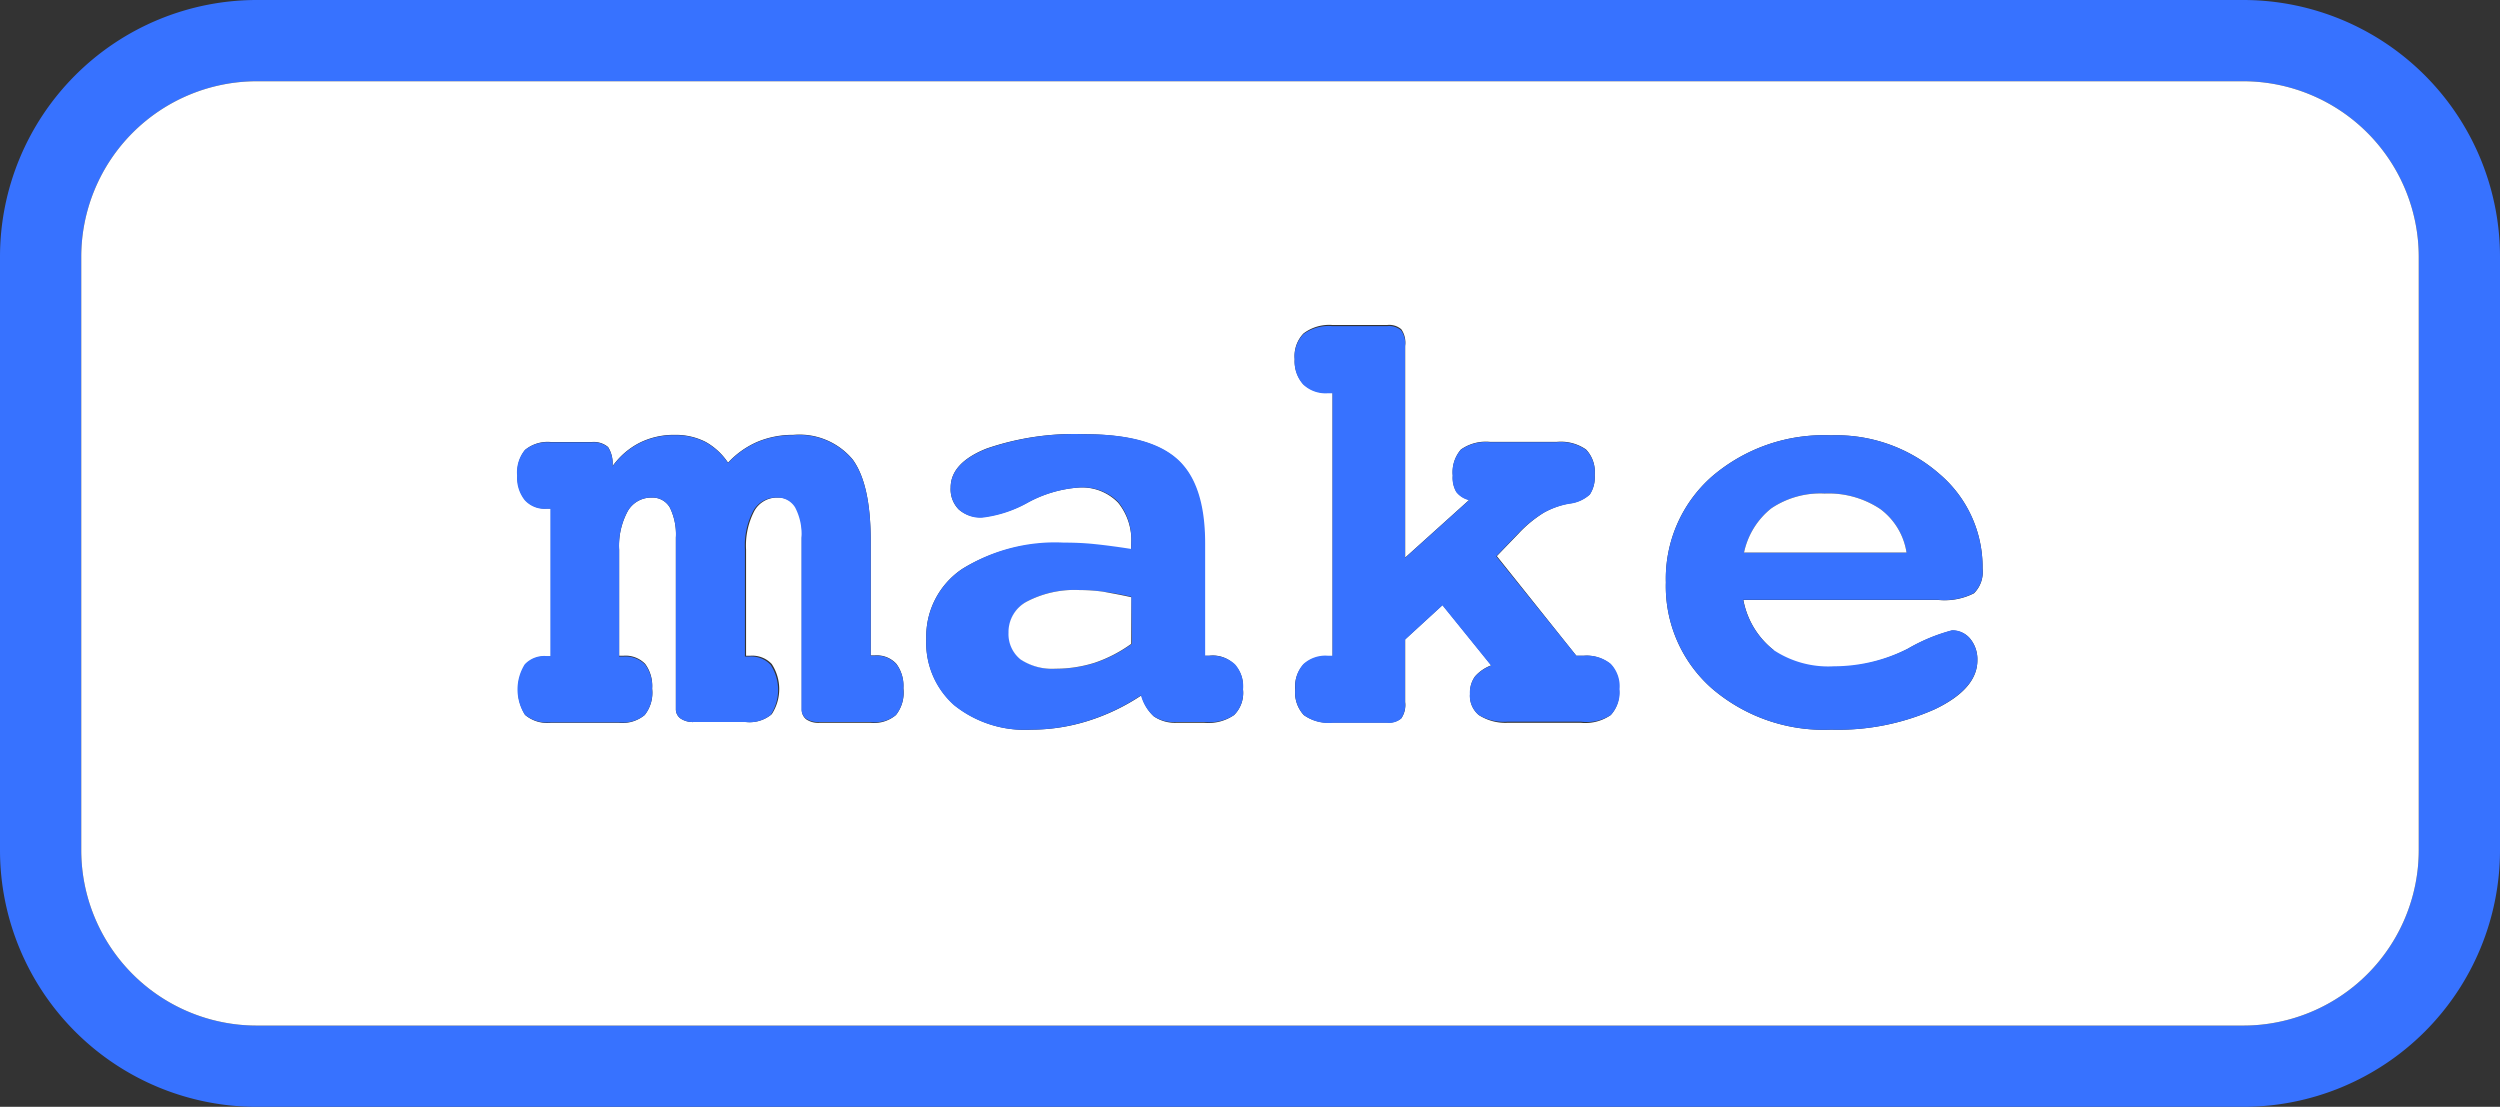 <svg xmlns="http://www.w3.org/2000/svg" viewBox="0 0 153.84 68.11"><rect x="0" y="0" width="153.84" height="68.11" fill="#333333" stroke="none"/><defs><style>.cls-1{fill:#3772ff;}.cls-2{fill:#fff;}</style></defs><g id="Layer_2" data-name="Layer 2"><g id="Layer_1-2" data-name="Layer 1"><path class="cls-1" d="M138.05,0H15.79A15.81,15.81,0,0,0,0,15.8V52.32A15.8,15.8,0,0,0,15.79,68.11H138.05a15.8,15.8,0,0,0,15.79-15.79V15.8A15.81,15.81,0,0,0,138.05,0Zm10.79,52.32a10.8,10.8,0,0,1-10.79,10.79H15.79A10.8,10.8,0,0,1,5,52.32V15.8A10.81,10.81,0,0,1,15.79,5H138.05a10.81,10.81,0,0,1,10.79,10.8Z"/><path class="cls-2" d="M138.05,5H15.79A10.81,10.81,0,0,0,5,15.8V52.32A10.8,10.8,0,0,0,15.79,63.11H138.05a10.8,10.8,0,0,0,10.79-10.79V15.8A10.81,10.81,0,0,0,138.05,5ZM55.13,44a2.07,2.07,0,0,1-1.55.48H50.41a1.3,1.3,0,0,1-.79-.21.73.73,0,0,1-.28-.59V33.09A3.53,3.53,0,0,0,49,31.23a1.26,1.26,0,0,0-1.13-.61,1.6,1.6,0,0,0-1.45.82,4.6,4.6,0,0,0-.51,2.38v6.53h.28a1.64,1.64,0,0,1,1.3.51,2.82,2.82,0,0,1,0,3.09,2.11,2.11,0,0,1-1.56.48H42.69a1.36,1.36,0,0,1-.8-.21.7.7,0,0,1-.3-.59V33.09a3.76,3.76,0,0,0-.37-1.86,1.23,1.23,0,0,0-1.12-.61,1.66,1.66,0,0,0-1.47.83,4.47,4.47,0,0,0-.53,2.37v6.53h.28a1.68,1.68,0,0,1,1.32.5,2.27,2.27,0,0,1,.43,1.51A2.21,2.21,0,0,1,39.67,44a2.12,2.12,0,0,1-1.57.48H33.87A2.1,2.1,0,0,1,32.32,44a2.91,2.91,0,0,1,0-3.09,1.65,1.65,0,0,1,1.32-.51h.26V31.29h-.26a1.63,1.63,0,0,1-1.33-.54,2.22,2.22,0,0,1-.46-1.51,2.17,2.17,0,0,1,.47-1.56,2.18,2.18,0,0,1,1.58-.48h2.52a1.36,1.36,0,0,1,1,.31,1.87,1.87,0,0,1,.27,1.18,4.65,4.65,0,0,1,1.66-1.44,4.7,4.7,0,0,1,2.16-.49,4.05,4.05,0,0,1,1.89.42,4,4,0,0,1,1.4,1.29,5.4,5.4,0,0,1,1.8-1.28,5.6,5.6,0,0,1,2.2-.43,4.28,4.28,0,0,1,3.66,1.5c.74,1,1.12,2.67,1.12,5v7.07h.26a1.63,1.63,0,0,1,1.31.51,2.26,2.26,0,0,1,.44,1.5A2.21,2.21,0,0,1,55.13,44Zm20.81,0a2.76,2.76,0,0,1-1.82.48H72.37A2.29,2.29,0,0,1,71,44.08a2.68,2.68,0,0,1-.76-1.29,12.85,12.85,0,0,1-3.28,1.57,11.67,11.67,0,0,1-3.5.54,6.93,6.93,0,0,1-4.72-1.5A5.12,5.12,0,0,1,57,39.32,5,5,0,0,1,59.23,35a10.75,10.75,0,0,1,6.22-1.55c.6,0,1.23,0,1.9.09s1.43.17,2.26.3v-.35a3.66,3.66,0,0,0-.81-2.56A3.12,3.12,0,0,0,66.4,30a7.72,7.72,0,0,0-3.14.91,7.53,7.53,0,0,1-2.8.91A2,2,0,0,1,59,31.35,1.77,1.77,0,0,1,58.5,30c0-1,.73-1.81,2.21-2.4a16.55,16.55,0,0,1,6-.88c2.65,0,4.54.51,5.69,1.53s1.71,2.74,1.71,5.18v6.92h.3a1.85,1.85,0,0,1,2.07,2A1.92,1.92,0,0,1,75.94,44Zm23.18,0a2.74,2.74,0,0,1-1.82.48H92.73A3,3,0,0,1,91,44a1.54,1.54,0,0,1-.54-1.31,1.7,1.7,0,0,1,.31-1.07,2.48,2.48,0,0,1,1-.68l-3-3.71-2.3,2.11V43.2a1.46,1.46,0,0,1-.24,1,1.17,1.17,0,0,1-.87.26H82A2.59,2.59,0,0,1,80.23,44a2.06,2.06,0,0,1-.53-1.59,2,2,0,0,1,.5-1.5,2,2,0,0,1,1.49-.51H82V24.16h-.3a2,2,0,0,1-1.51-.54,2.1,2.1,0,0,1-.52-1.53,2,2,0,0,1,.54-1.57A2.62,2.62,0,0,1,82,20h3.36a1.13,1.13,0,0,1,.87.26,1.44,1.44,0,0,1,.24,1V34.31l3.94-3.55a1.41,1.41,0,0,1-.79-.5,1.73,1.73,0,0,1-.22-1,2.13,2.13,0,0,1,.5-1.6,2.67,2.67,0,0,1,1.79-.47H95.8a2.72,2.72,0,0,1,1.8.47,2,2,0,0,1,.53,1.57,1.91,1.91,0,0,1-.3,1.19,2.24,2.24,0,0,1-1.26.56,5,5,0,0,0-1.56.56,7.6,7.6,0,0,0-1.57,1.3l-1.33,1.38L97,40.35h.46a2.33,2.33,0,0,1,1.62.5,2,2,0,0,1,.54,1.51A2.06,2.06,0,0,1,99.12,44Zm10-3.94a6.07,6.07,0,0,0,3.71,1,10.11,10.11,0,0,0,4.56-1.13,10.94,10.94,0,0,1,2.72-1.13,1.42,1.42,0,0,1,1.13.51,2,2,0,0,1,.44,1.32c0,1.17-.86,2.17-2.59,3a14.61,14.61,0,0,1-6.41,1.27,10.57,10.57,0,0,1-7.34-2.54,8.37,8.37,0,0,1-2.83-6.52,8.37,8.37,0,0,1,2.83-6.51,10.57,10.57,0,0,1,7.34-2.54,9.63,9.63,0,0,1,6.67,2.38A7.52,7.52,0,0,1,122,35a1.84,1.84,0,0,1-.53,1.51,4,4,0,0,1-2.19.41h-12A5.11,5.11,0,0,0,109.14,40Z"/><path class="cls-1" d="M55.15,40.86a1.63,1.63,0,0,0-1.31-.51h-.26V33.28c0-2.35-.38-4-1.12-5a4.28,4.28,0,0,0-3.66-1.5,5.6,5.6,0,0,0-2.2.43,5.4,5.4,0,0,0-1.8,1.28,4,4,0,0,0-1.4-1.29,4.05,4.05,0,0,0-1.89-.42,4.7,4.7,0,0,0-2.16.49,4.65,4.65,0,0,0-1.66,1.44,1.87,1.87,0,0,0-.27-1.18,1.36,1.36,0,0,0-1-.31H33.87a2.18,2.18,0,0,0-1.58.48,2.17,2.17,0,0,0-.47,1.56,2.22,2.22,0,0,0,.46,1.51,1.63,1.63,0,0,0,1.33.54h.26v9.06h-.26a1.65,1.65,0,0,0-1.32.51,2.91,2.91,0,0,0,0,3.09,2.1,2.1,0,0,0,1.55.48H38.1A2.12,2.12,0,0,0,39.67,44a2.21,2.21,0,0,0,.46-1.59,2.27,2.27,0,0,0-.43-1.51,1.68,1.68,0,0,0-1.32-.5H38.1V33.82a4.47,4.47,0,0,1,.53-2.37,1.66,1.66,0,0,1,1.47-.83,1.23,1.23,0,0,1,1.12.61,3.76,3.76,0,0,1,.37,1.86V43.63a.7.7,0,0,0,.3.59,1.36,1.36,0,0,0,.8.21h3.17A2.11,2.11,0,0,0,47.42,44a2.82,2.82,0,0,0,0-3.09,1.64,1.64,0,0,0-1.3-.51h-.28V33.82a4.6,4.6,0,0,1,.51-2.38,1.6,1.6,0,0,1,1.45-.82,1.26,1.26,0,0,1,1.13.61,3.53,3.53,0,0,1,.39,1.86V43.63a.73.73,0,0,0,.28.59,1.3,1.3,0,0,0,.79.21h3.17A2.07,2.07,0,0,0,55.13,44a2.21,2.21,0,0,0,.46-1.59A2.26,2.26,0,0,0,55.15,40.86Z"/><path class="cls-1" d="M76,40.88a2.07,2.07,0,0,0-1.54-.53h-.3V33.43c0-2.44-.57-4.16-1.71-5.18s-3-1.53-5.69-1.53a16.55,16.55,0,0,0-6,.88C59.23,28.19,58.5,29,58.5,30A1.77,1.77,0,0,0,59,31.35a2,2,0,0,0,1.42.51,7.53,7.53,0,0,0,2.8-.91A7.72,7.72,0,0,1,66.4,30a3.12,3.12,0,0,1,2.4.87,3.66,3.66,0,0,1,.81,2.56v.35c-.83-.13-1.58-.23-2.26-.3s-1.3-.09-1.9-.09A10.75,10.75,0,0,0,59.23,35,5,5,0,0,0,57,39.32a5.12,5.12,0,0,0,1.71,4.08,6.93,6.93,0,0,0,4.72,1.5,11.67,11.67,0,0,0,3.5-.54,12.85,12.85,0,0,0,3.28-1.57A2.68,2.68,0,0,0,71,44.08a2.29,2.29,0,0,0,1.39.35h1.75A2.76,2.76,0,0,0,75.94,44a1.92,1.92,0,0,0,.55-1.55A2.07,2.07,0,0,0,76,40.88Zm-6.35-1.26a8.41,8.41,0,0,1-2.24,1.16,8,8,0,0,1-2.42.37,3.51,3.51,0,0,1-2.15-.57,2,2,0,0,1-.74-1.65A2.12,2.12,0,0,1,63.22,37a6.34,6.34,0,0,1,3.22-.69,10.83,10.83,0,0,1,1.45.1c.53.07,1.1.17,1.72.31Z"/><path class="cls-2" d="M69.61,36.75v2.87a8.41,8.41,0,0,1-2.24,1.16,8,8,0,0,1-2.42.37,3.51,3.51,0,0,1-2.15-.57,2,2,0,0,1-.74-1.65A2.12,2.12,0,0,1,63.22,37a6.34,6.34,0,0,1,3.22-.69,10.83,10.83,0,0,1,1.45.1C68.42,36.51,69,36.61,69.61,36.75Z"/><path class="cls-1" d="M99.12,40.85a2.33,2.33,0,0,0-1.62-.5H97l-4.93-6.12,1.33-1.38A7.6,7.6,0,0,1,95,31.55,5,5,0,0,1,96.57,31a2.24,2.24,0,0,0,1.26-.56,1.91,1.91,0,0,0,.3-1.19,2,2,0,0,0-.53-1.57,2.72,2.72,0,0,0-1.8-.47H91.68a2.67,2.67,0,0,0-1.79.47,2.13,2.13,0,0,0-.5,1.6,1.73,1.73,0,0,0,.22,1,1.41,1.41,0,0,0,.79.5l-3.94,3.55v-13a1.44,1.44,0,0,0-.24-1,1.13,1.13,0,0,0-.87-.26H82a2.62,2.62,0,0,0-1.79.49,2,2,0,0,0-.54,1.57,2.1,2.1,0,0,0,.52,1.53,2,2,0,0,0,1.51.54H82V40.35h-.3a2,2,0,0,0-1.49.51,2,2,0,0,0-.5,1.5A2.06,2.06,0,0,0,80.23,44a2.59,2.59,0,0,0,1.76.48h3.36a1.17,1.17,0,0,0,.87-.26,1.46,1.46,0,0,0,.24-1V39.36l2.3-2.11,3,3.71a2.48,2.48,0,0,0-1,.68,1.7,1.7,0,0,0-.31,1.07A1.54,1.54,0,0,0,91,44a3,3,0,0,0,1.75.41H97.3A2.74,2.74,0,0,0,99.12,44a2.06,2.06,0,0,0,.54-1.59A2,2,0,0,0,99.12,40.85Z"/><path class="cls-1" d="M120.13,38.78a10.94,10.94,0,0,0-2.72,1.13A10.11,10.11,0,0,1,112.85,41a6.07,6.07,0,0,1-3.71-1,5.11,5.11,0,0,1-1.87-3.09h12a4,4,0,0,0,2.19-.41A1.84,1.84,0,0,0,122,35a7.52,7.52,0,0,0-2.65-5.83,9.63,9.63,0,0,0-6.67-2.38,10.57,10.57,0,0,0-7.34,2.54,8.37,8.37,0,0,0-2.83,6.51,8.37,8.37,0,0,0,2.83,6.52,10.57,10.57,0,0,0,7.34,2.54,14.61,14.61,0,0,0,6.41-1.27c1.73-.85,2.59-1.85,2.59-3a2,2,0,0,0-.44-1.32A1.42,1.42,0,0,0,120.13,38.78ZM109,31.28a5.4,5.4,0,0,1,3.28-.91,5.74,5.74,0,0,1,3.42.95A4.11,4.11,0,0,1,117.32,34h-10A4.73,4.73,0,0,1,109,31.28Z"/><path class="cls-2" d="M117.32,34h-10A4.73,4.73,0,0,1,109,31.28a5.4,5.4,0,0,1,3.28-.91,5.74,5.74,0,0,1,3.42.95A4.11,4.11,0,0,1,117.32,34Z"/></g></g></svg>